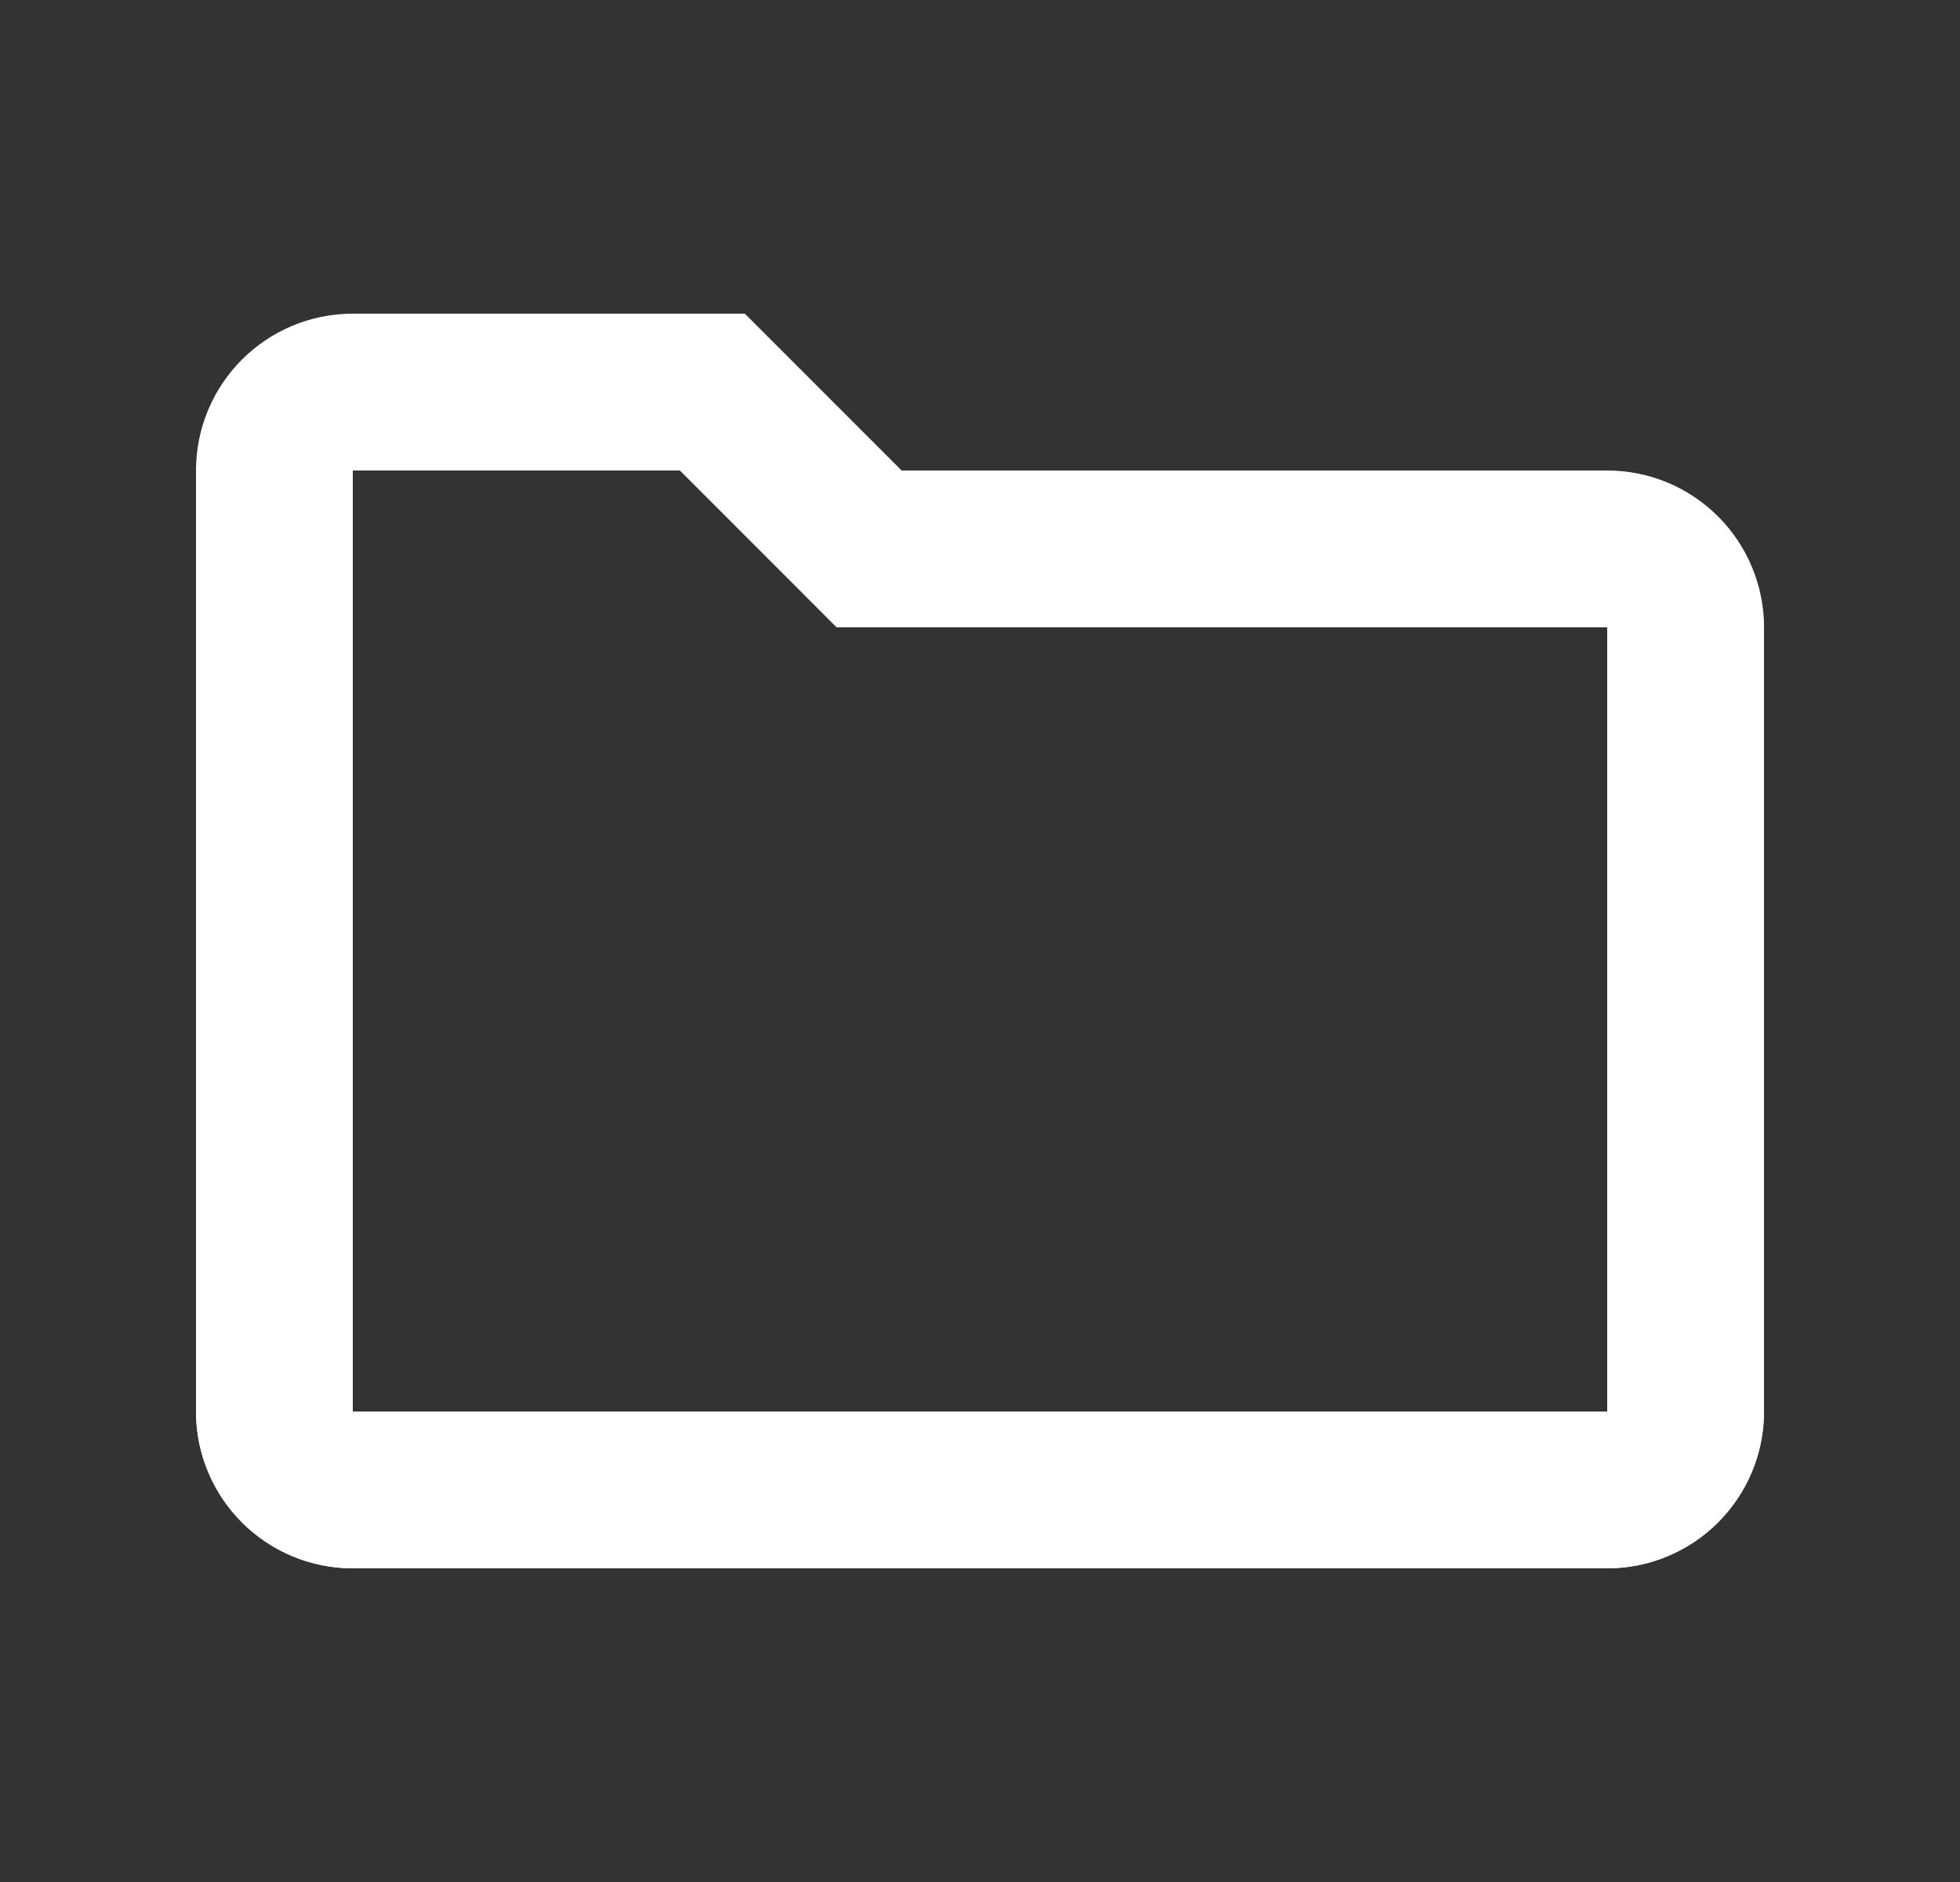 <svg width="25" height="24" viewBox="0 0 25 24" fill="none" xmlns="http://www.w3.org/2000/svg">
<rect x="0" y="0" width="25" height="24" fill="#333333" stroke="none"/>
<path d="M10.793 6.707L11.086 7H11.5H20.5C21.052 7 21.5 7.448 21.5 8V18C21.5 18.552 21.052 19 20.5 19H4.5C3.948 19 3.5 18.552 3.5 18V6C3.5 5.448 3.948 5 4.5 5H9.086L10.793 6.707Z" stroke="white" stroke-width="2"/>
<mask id="mask0_101_304" style="mask-type:alpha" maskUnits="userSpaceOnUse" x="1" y="8" width="23" height="14">
<rect x="1.5" y="22" width="14" height="22" transform="rotate(-90 1.5 22)" fill="black"/>
</mask>
<g mask="url(#mask0_101_304)">
<path d="M10.793 6.707L11.086 7H11.5H20.5C21.052 7 21.5 7.448 21.5 8V18C21.5 18.552 21.052 19 20.5 19H4.5C3.948 19 3.5 18.552 3.5 18V6C3.5 5.448 3.948 5 4.5 5H9.086L10.793 6.707Z" stroke="white" stroke-width="2"/>
</g>
</svg>

